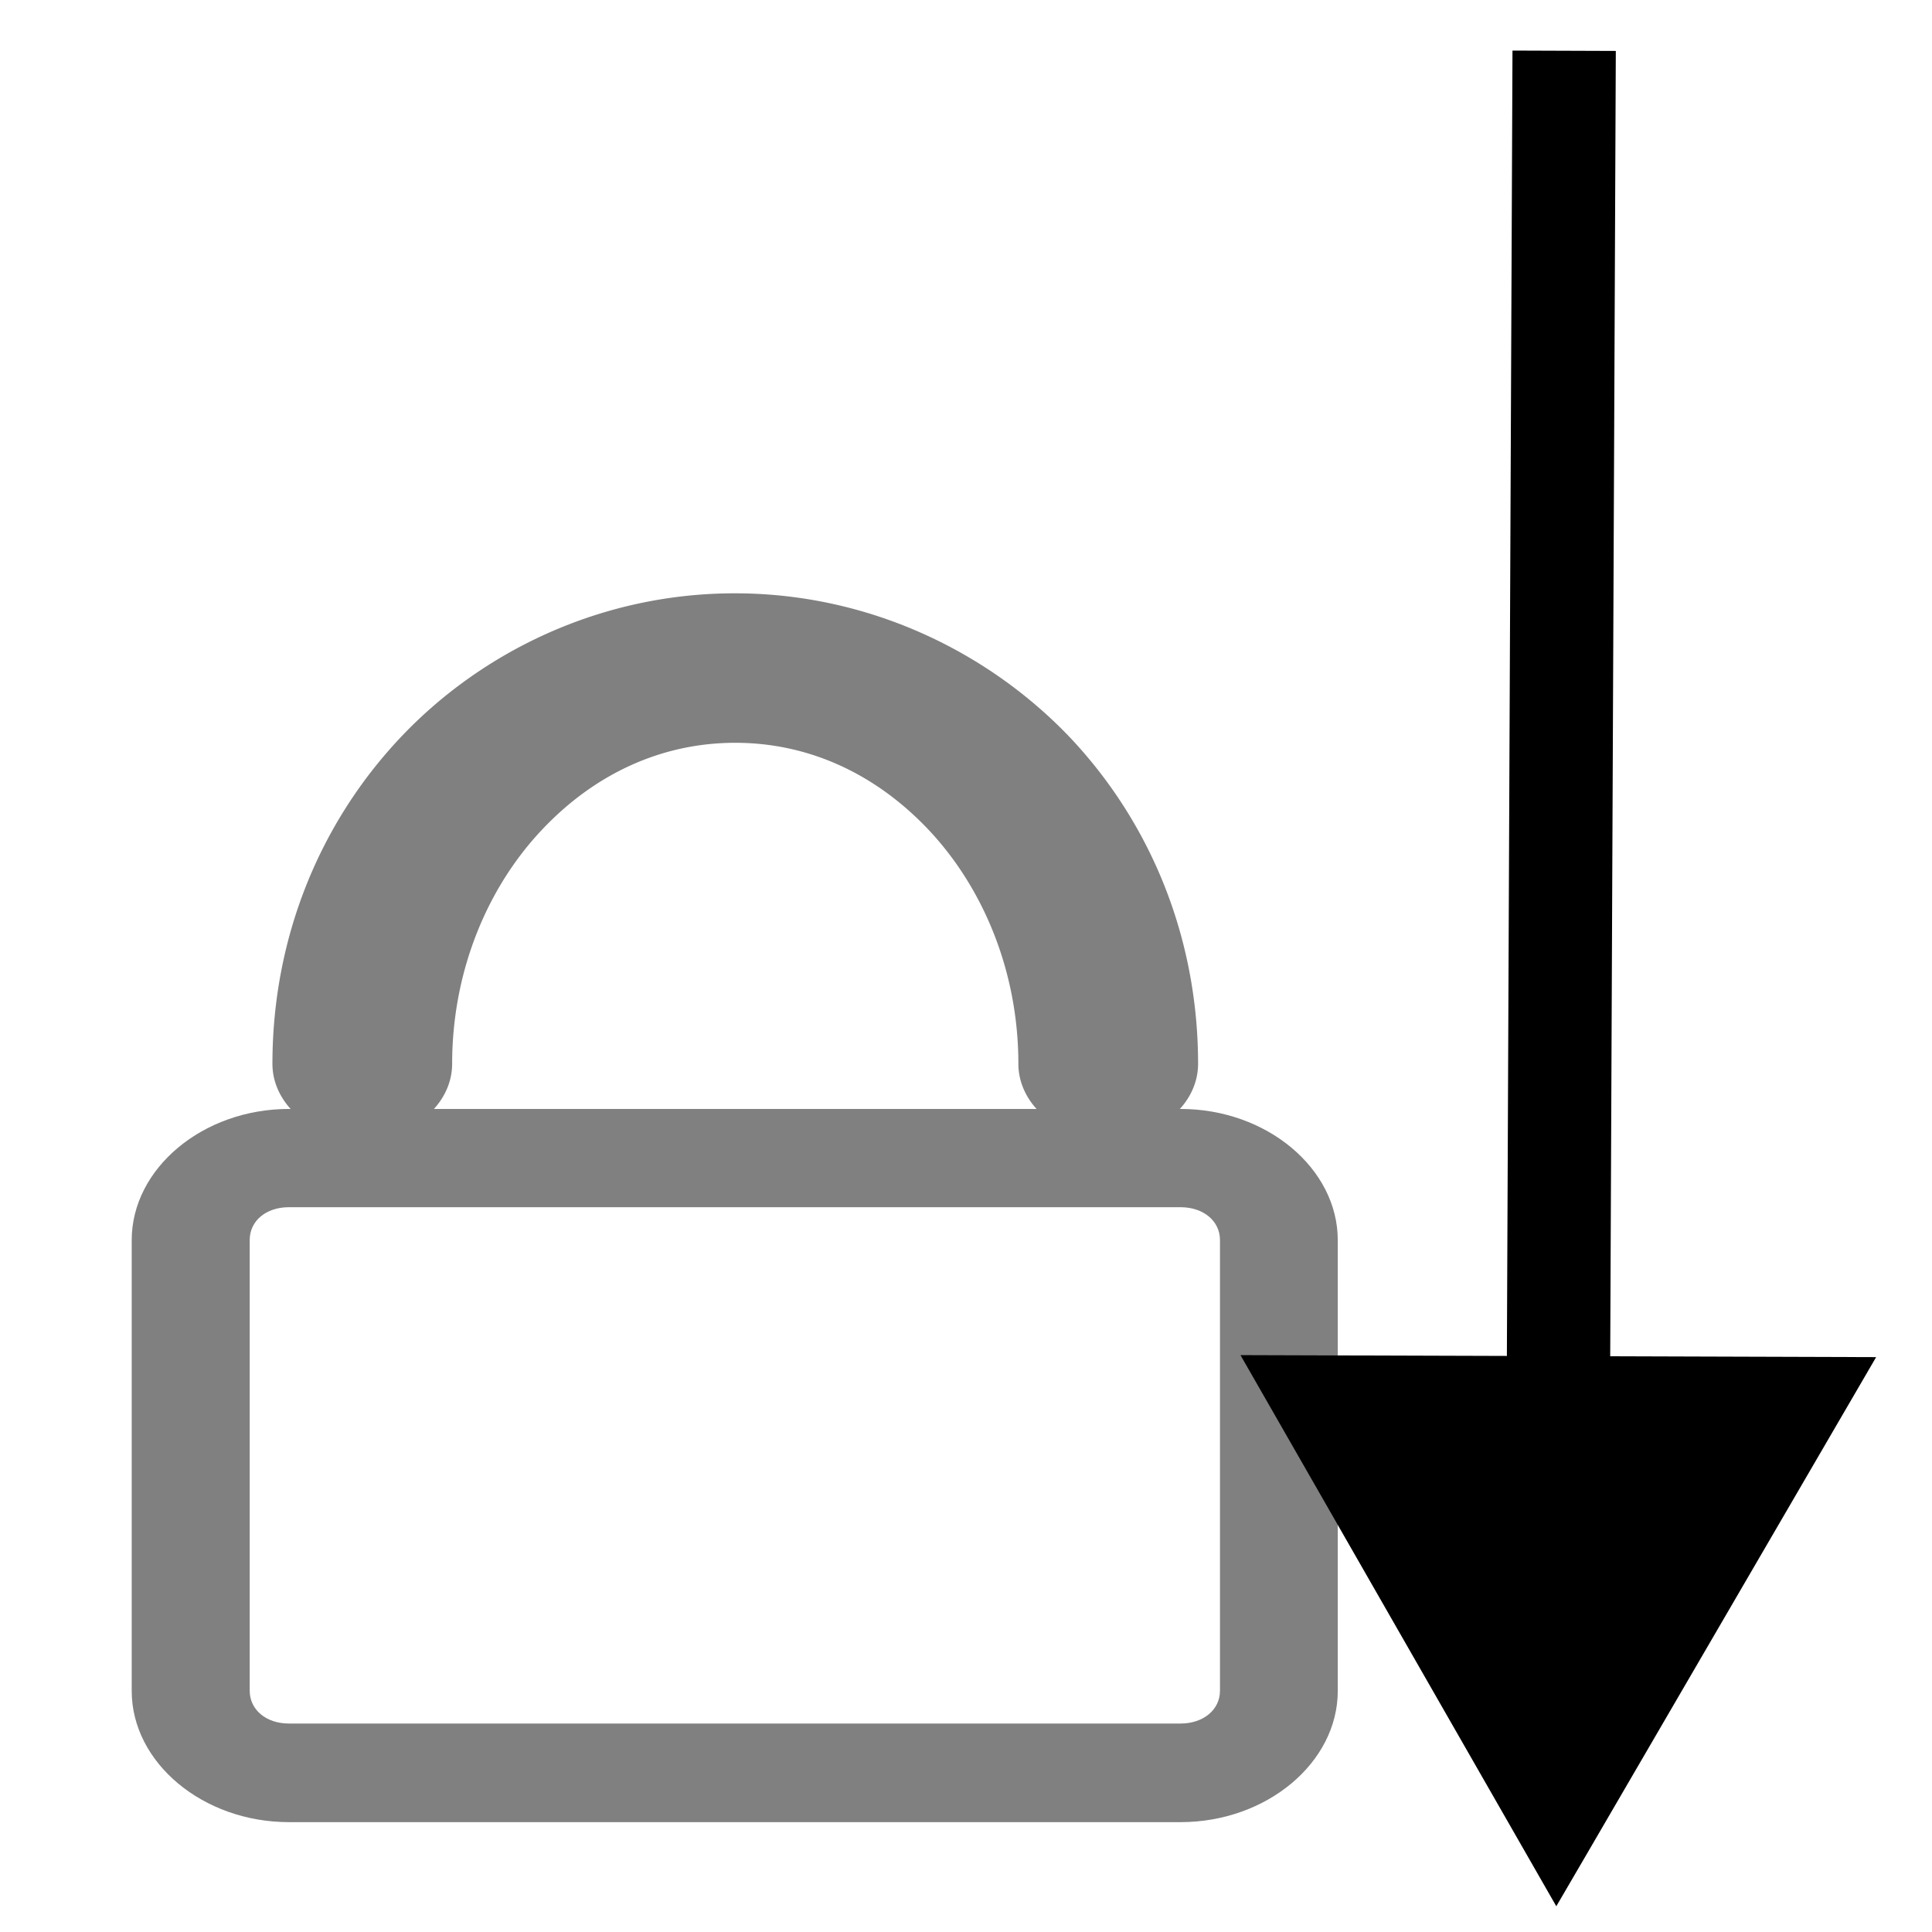 <?xml version="1.0" encoding="UTF-8" standalone="no"?>
<!-- Created with Inkscape (http://www.inkscape.org/) -->

<svg
   id="svg901"
   width="40"
   height="40"
   version="1.1"
   viewBox="0 0 10.583 10.583"
   sodipodi:docname="edit_downstream.svg"
   inkscape:version="1.2.2 (b0a8486541, 2022-12-01)"
   xmlns:inkscape="http://www.inkscape.org/namespaces/inkscape"
   xmlns:sodipodi="http://sodipodi.sourceforge.net/DTD/sodipodi-0.dtd"
   xmlns="http://www.w3.org/2000/svg"
   xmlns:svg="http://www.w3.org/2000/svg"
   xmlns:rdf="http://www.w3.org/1999/02/22-rdf-syntax-ns#"
   xmlns:cc="http://creativecommons.org/ns#"
   xmlns:dc="http://purl.org/dc/elements/1.1/">
  <defs
     id="defs18" />
  <sodipodi:namedview
     id="namedview16"
     pagecolor="#ffffff"
     bordercolor="#000000"
     borderopacity="0.25"
     inkscape:showpageshadow="2"
     inkscape:pageopacity="0.0"
     inkscape:pagecheckerboard="0"
     inkscape:deskcolor="#d1d1d1"
     showgrid="false"
     inkscape:zoom="12.359638"
     inkscape:cx="24.272557"
     inkscape:cy="30.178879"
     inkscape:window-width="1920"
     inkscape:window-height="1043"
     inkscape:window-x="1920"
     inkscape:window-y="0"
     inkscape:window-maximized="1"
     inkscape:current-layer="layer1" />
  <g
     id="layer1"
     transform="translate(0,-284.3)">
    <g
       id="g2570"
       transform="matrix(1.142,0,0,0.951,-4.172,13.624)"
       fill="#808080">
      <path
         id="rect3173-9-1"
         d="m 5.039,291.01 c -0.413,0 -0.754,0.343 -0.754,0.756 v 2.596 c 0,0.413 0.341,0.756 0.754,0.756 h 4.277 c 0.413,0 0.754,-0.343 0.754,-0.756 v -2.596 c 0,-0.413 -0.341,-0.756 -0.754,-0.756 z m 0,0.566 h 4.277 c 0.11,0 0.189,0.08 0.189,0.189 v 2.596 c 0,0.11 -0.08,0.189 -0.189,0.189 H 5.039 c -0.11,0 -0.188,-0.08 -0.188,-0.189 v -2.596 c 0,-0.11 0.078,-0.189 0.188,-0.189 z"
         color="#000000"
         style="-inkscape-stroke:none" />
      <path
         id="rect3175-9-7"
         d="m 7.178,288.04 c -0.643,0 -1.216,0.336 -1.605,0.832 -0.389,0.496 -0.613,1.157 -0.613,1.879 a 0.431,0.431 0 0 0 0.43,0.43 0.431,0.431 0 0 0 0.432,-0.43 c 0,-0.54 0.172,-1.02 0.43,-1.348 0.257,-0.328 0.58,-0.502 0.928,-0.502 0.348,0 0.67,0.174 0.928,0.502 0.257,0.328 0.43,0.807 0.43,1.348 a 0.431,0.431 0 0 0 0.432,0.43 0.431,0.431 0 0 0 0.43,-0.43 c 0,-0.722 -0.224,-1.383 -0.613,-1.879 C 8.394,288.376 7.82,288.04 7.178,288.04 Z"
         color="#000000"
         stroke-linecap="round"
         style="-inkscape-stroke:none" />
    </g>
    <g
       id="path3647">
      <path
         id="path6853"
         d="m 10.578,284.48 -0.039,9.493"
         color="#000000"
         stroke-width="0.566"
         style="-inkscape-stroke:none" />
      <g
         id="path241"
         transform="translate(-1.795,-1.093)">
        <g
           id="g874">
          <g
             id="g881"
             transform="translate(-0.4,-0.624)">
            <path
               id="path1170"
               d="m 10.48,286.294 -0.035,8.158 0.566,0.002 0.035,-8.158 z"
               color="#000000"
               style="stroke-width:0.929;-inkscape-stroke:none" />
            <g
               id="g1160">
              <g
                 id="path1162"
                 fill-rule="evenodd">
                <path
                   id="path1166"
                   d="m 10.722,296.08 -1.405,-2.453 2.83,0.011 z"
                   color="#000000"
                   stroke-width="0.283pt"
                   style="-inkscape-stroke:none" />
                <path
                   id="path1168"
                   d="m 8.99,293.44 1.73,3.019 0.164,-0.281 1.588,-2.727 z m 0.652,0.379 2.176,0.008 -1.096,1.879 z"
                   color="#000000"
                   style="-inkscape-stroke:none" />
              </g>
            </g>
          </g>
        </g>
      </g>
    </g>
  </g>
</svg>
